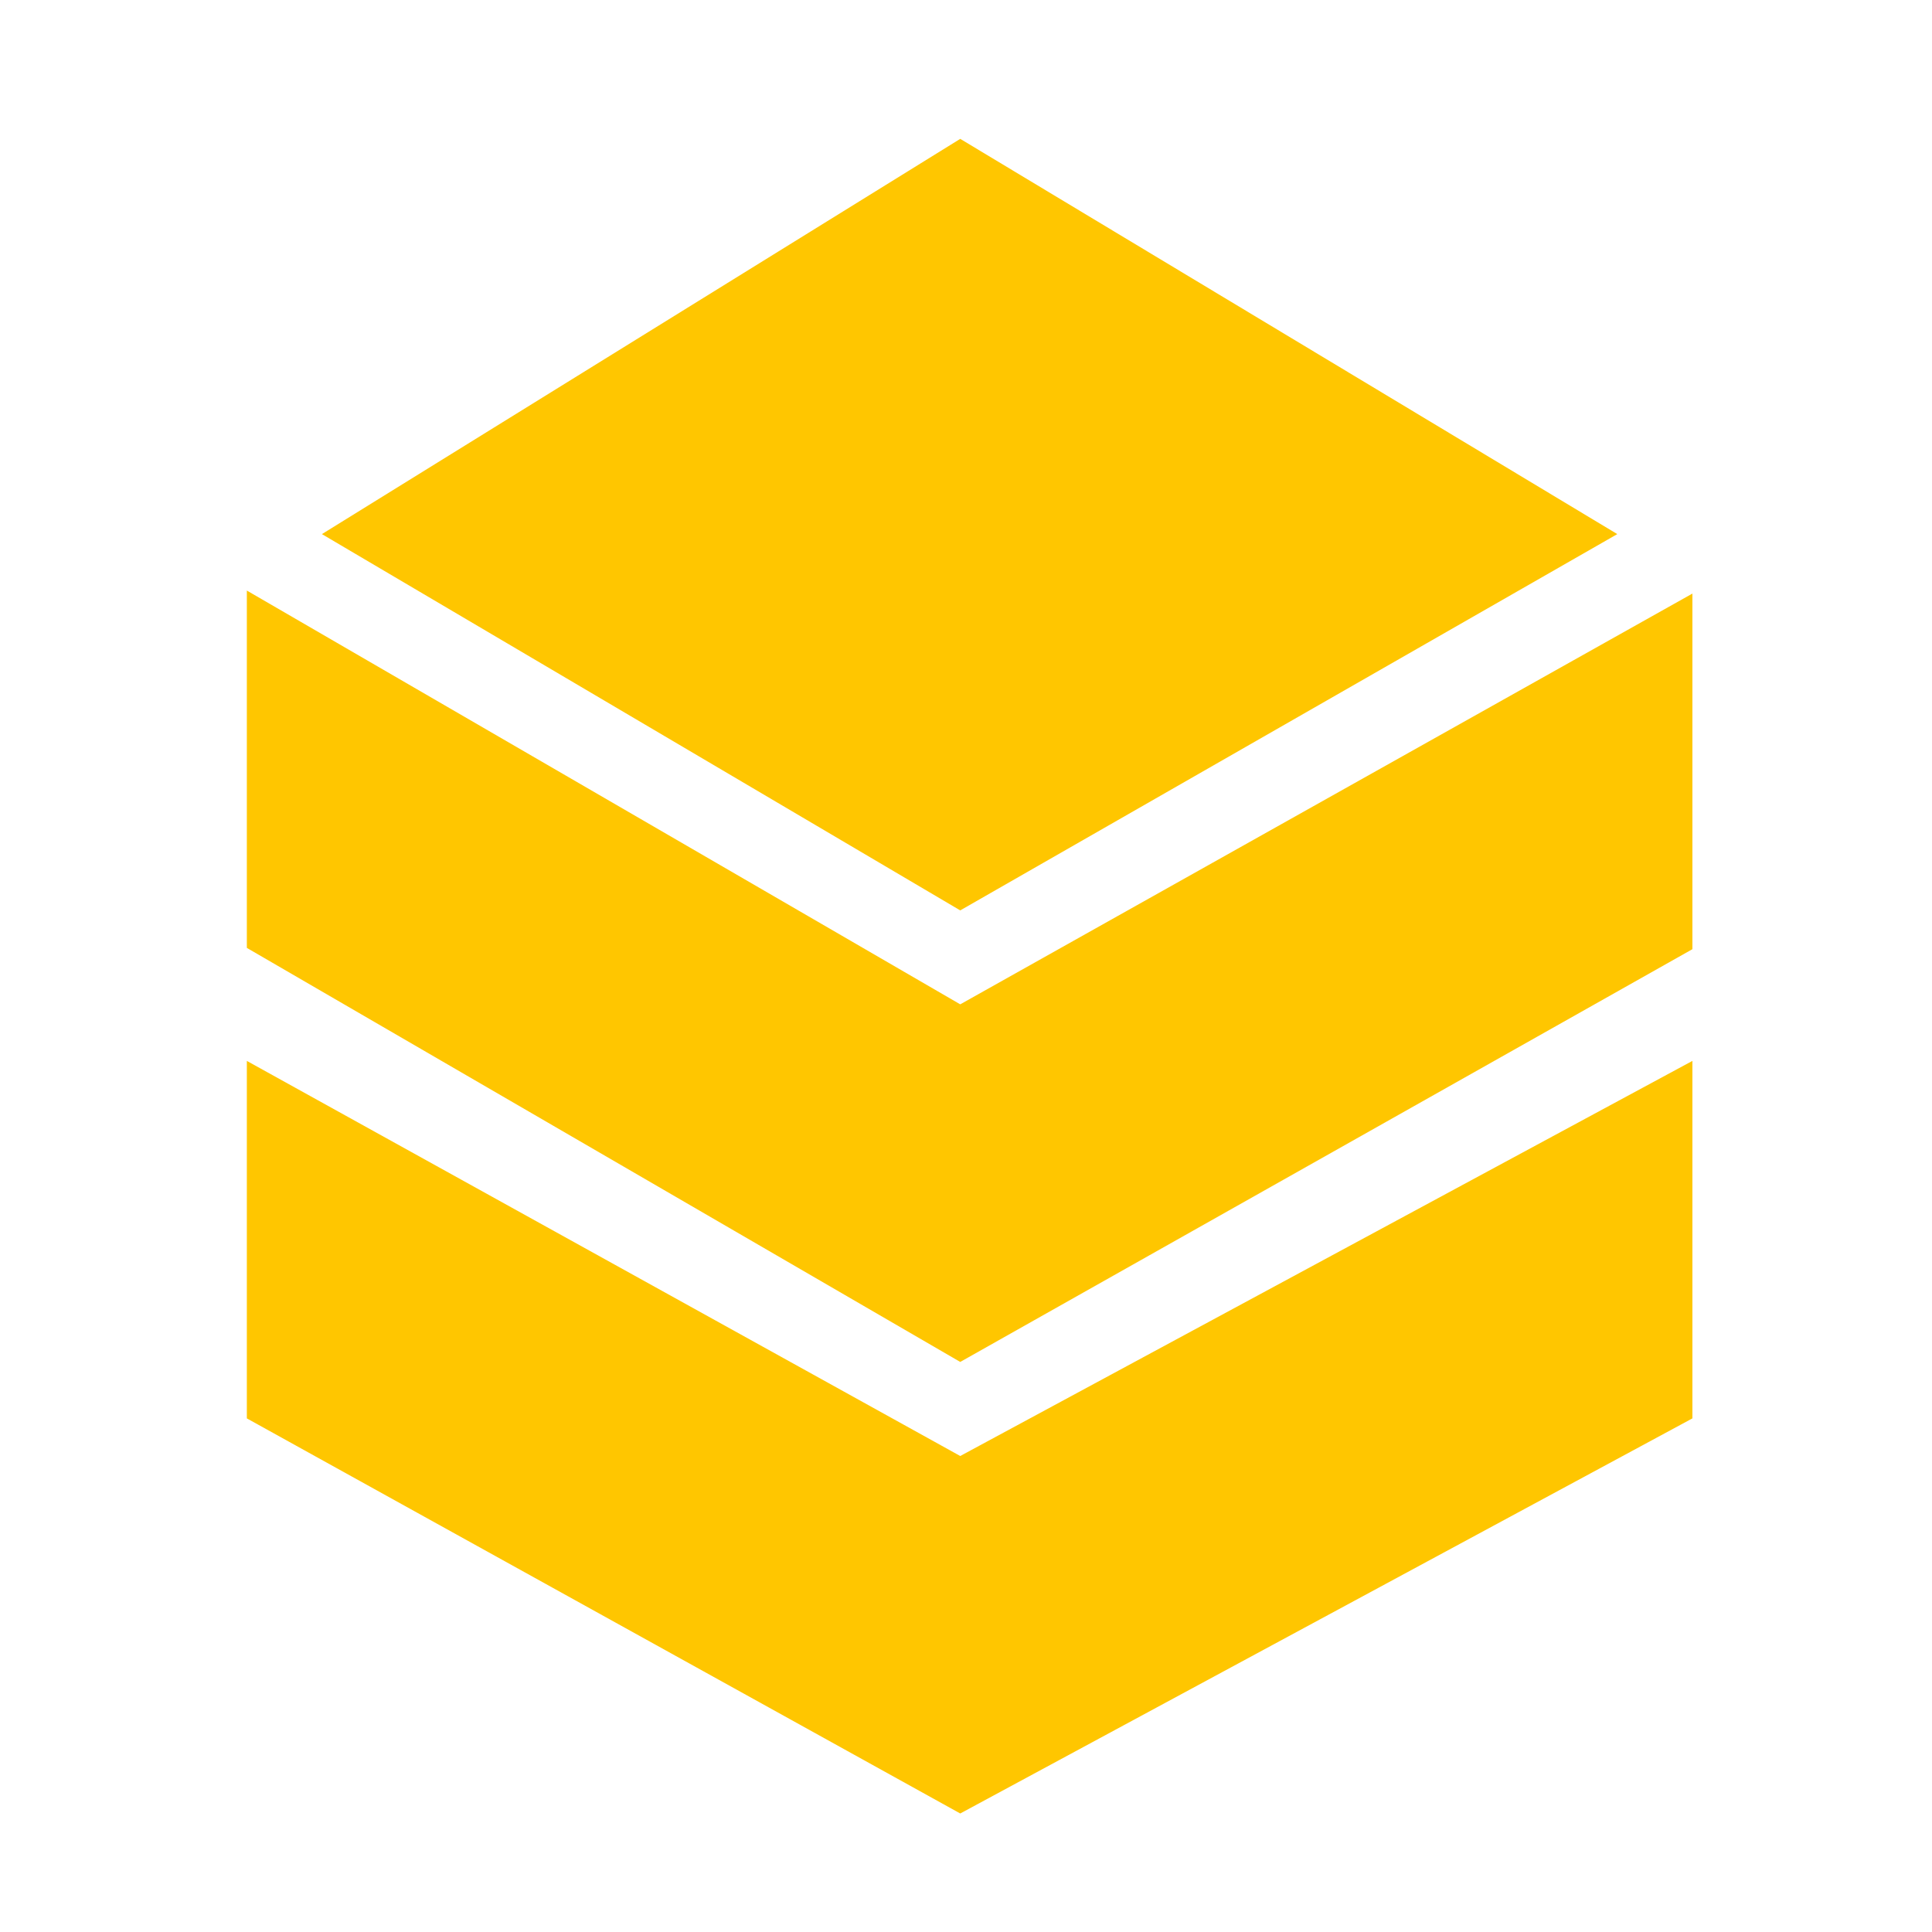 <svg xmlns="http://www.w3.org/2000/svg" width="64" height="64" viewBox="0 0 64 64">
<defs>
    <style>
      .cls-1 {
        fill: #ffc600;
        fill-rule: evenodd;
      }
    </style>
  </defs>
  <path id="Inner_bases" data-name="Inner bases" class="cls-1" d="M31.809,4.6L10.664,17.693,31.809,30.158,53.575,17.693Zm0,28.67L8.177,19.563V31.4L31.809,45.116,56.063,31.443V19.663ZM8.177,35.144L31.809,48.232,56.063,35.144V46.986L31.809,60.074,8.177,46.986V35.144Z"/>
</svg>

